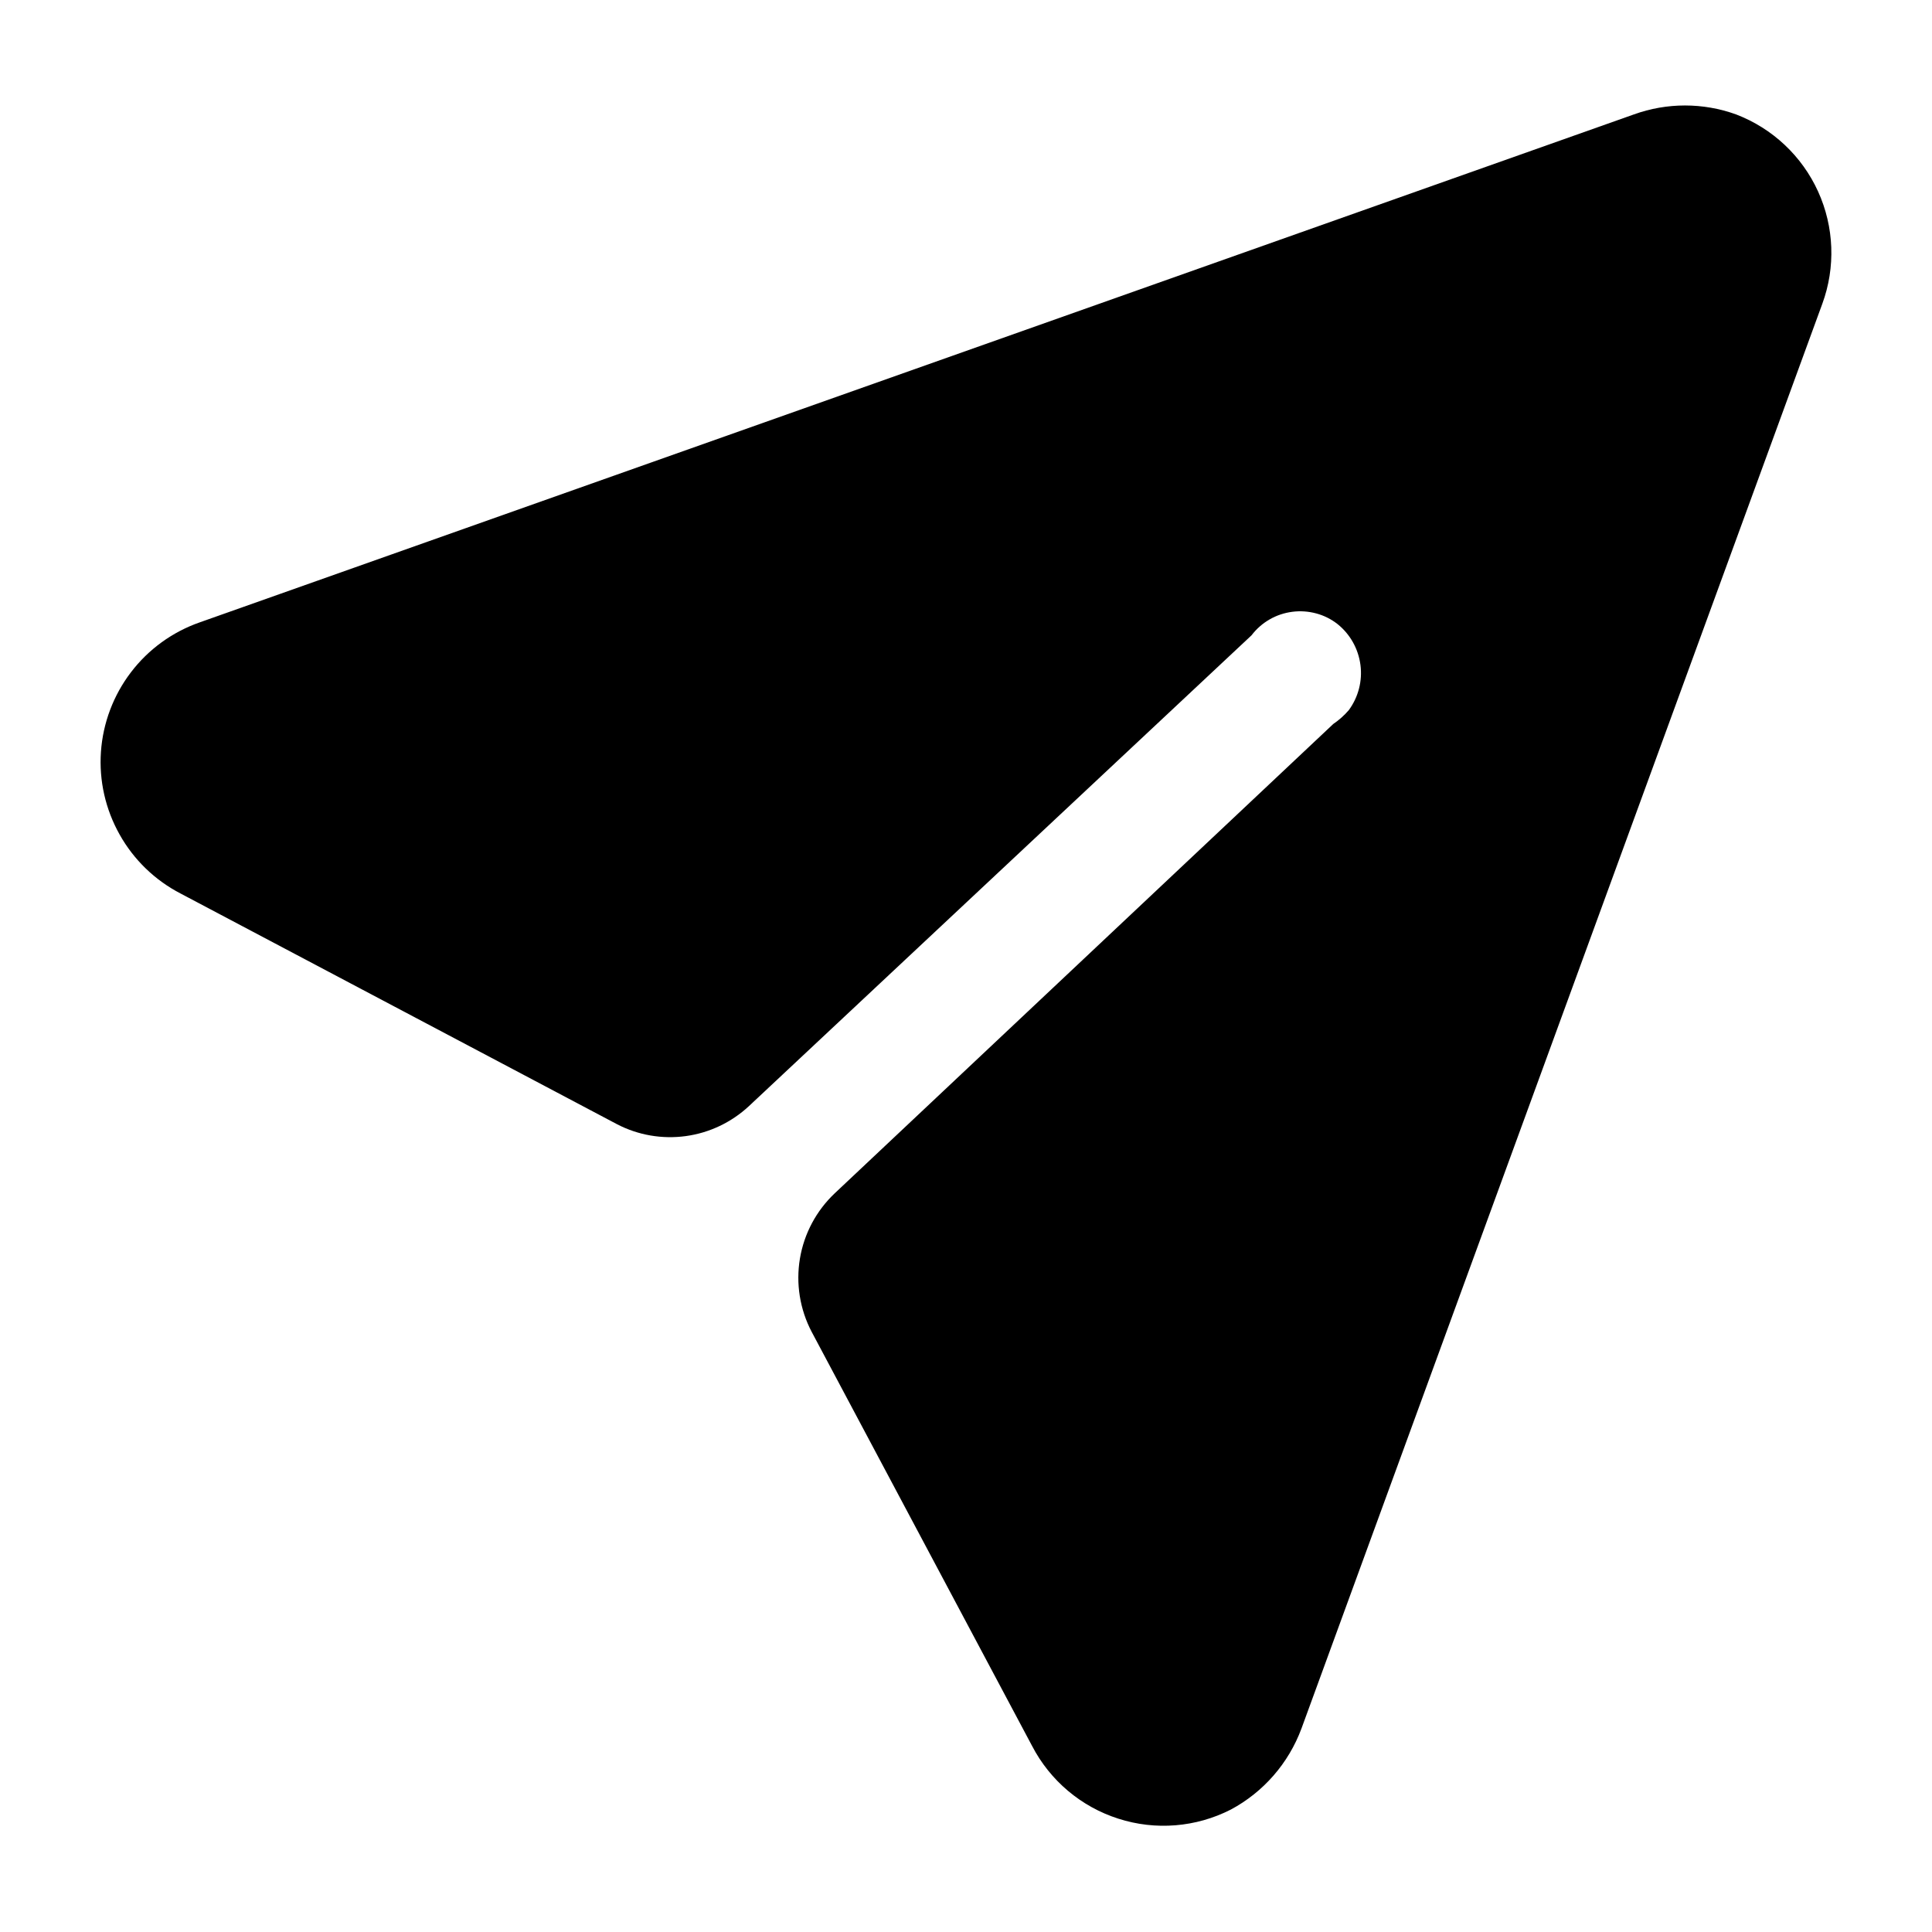 <svg width="24" height="24" viewBox="0 0 24 24" fill="none" xmlns="http://www.w3.org/2000/svg">
<path d="M20.295 1.422L2.479 7.732C2.14 7.851 1.844 8.066 1.626 8.352C1.409 8.637 1.279 8.98 1.254 9.339C1.229 9.697 1.31 10.054 1.486 10.367C1.661 10.68 1.925 10.935 2.244 11.1L7.666 13.966C7.928 14.102 8.226 14.153 8.519 14.113C8.812 14.073 9.085 13.943 9.302 13.742L15.547 7.892C15.608 7.812 15.684 7.745 15.771 7.695C15.857 7.645 15.953 7.613 16.053 7.6C16.152 7.587 16.253 7.594 16.35 7.62C16.447 7.646 16.537 7.691 16.616 7.753C16.773 7.879 16.874 8.061 16.9 8.26C16.926 8.459 16.874 8.66 16.755 8.822C16.699 8.887 16.634 8.945 16.563 8.993L10.371 14.822C10.142 15.038 9.989 15.323 9.937 15.634C9.885 15.945 9.936 16.264 10.082 16.543L12.82 21.687C13.044 22.119 13.429 22.444 13.892 22.592C14.355 22.741 14.857 22.7 15.29 22.479C15.695 22.262 16.007 21.904 16.167 21.473L22.637 3.775C22.804 3.321 22.785 2.819 22.585 2.379C22.385 1.939 22.019 1.595 21.568 1.422C21.157 1.273 20.706 1.273 20.295 1.422Z" fill="black"/>
</svg>
